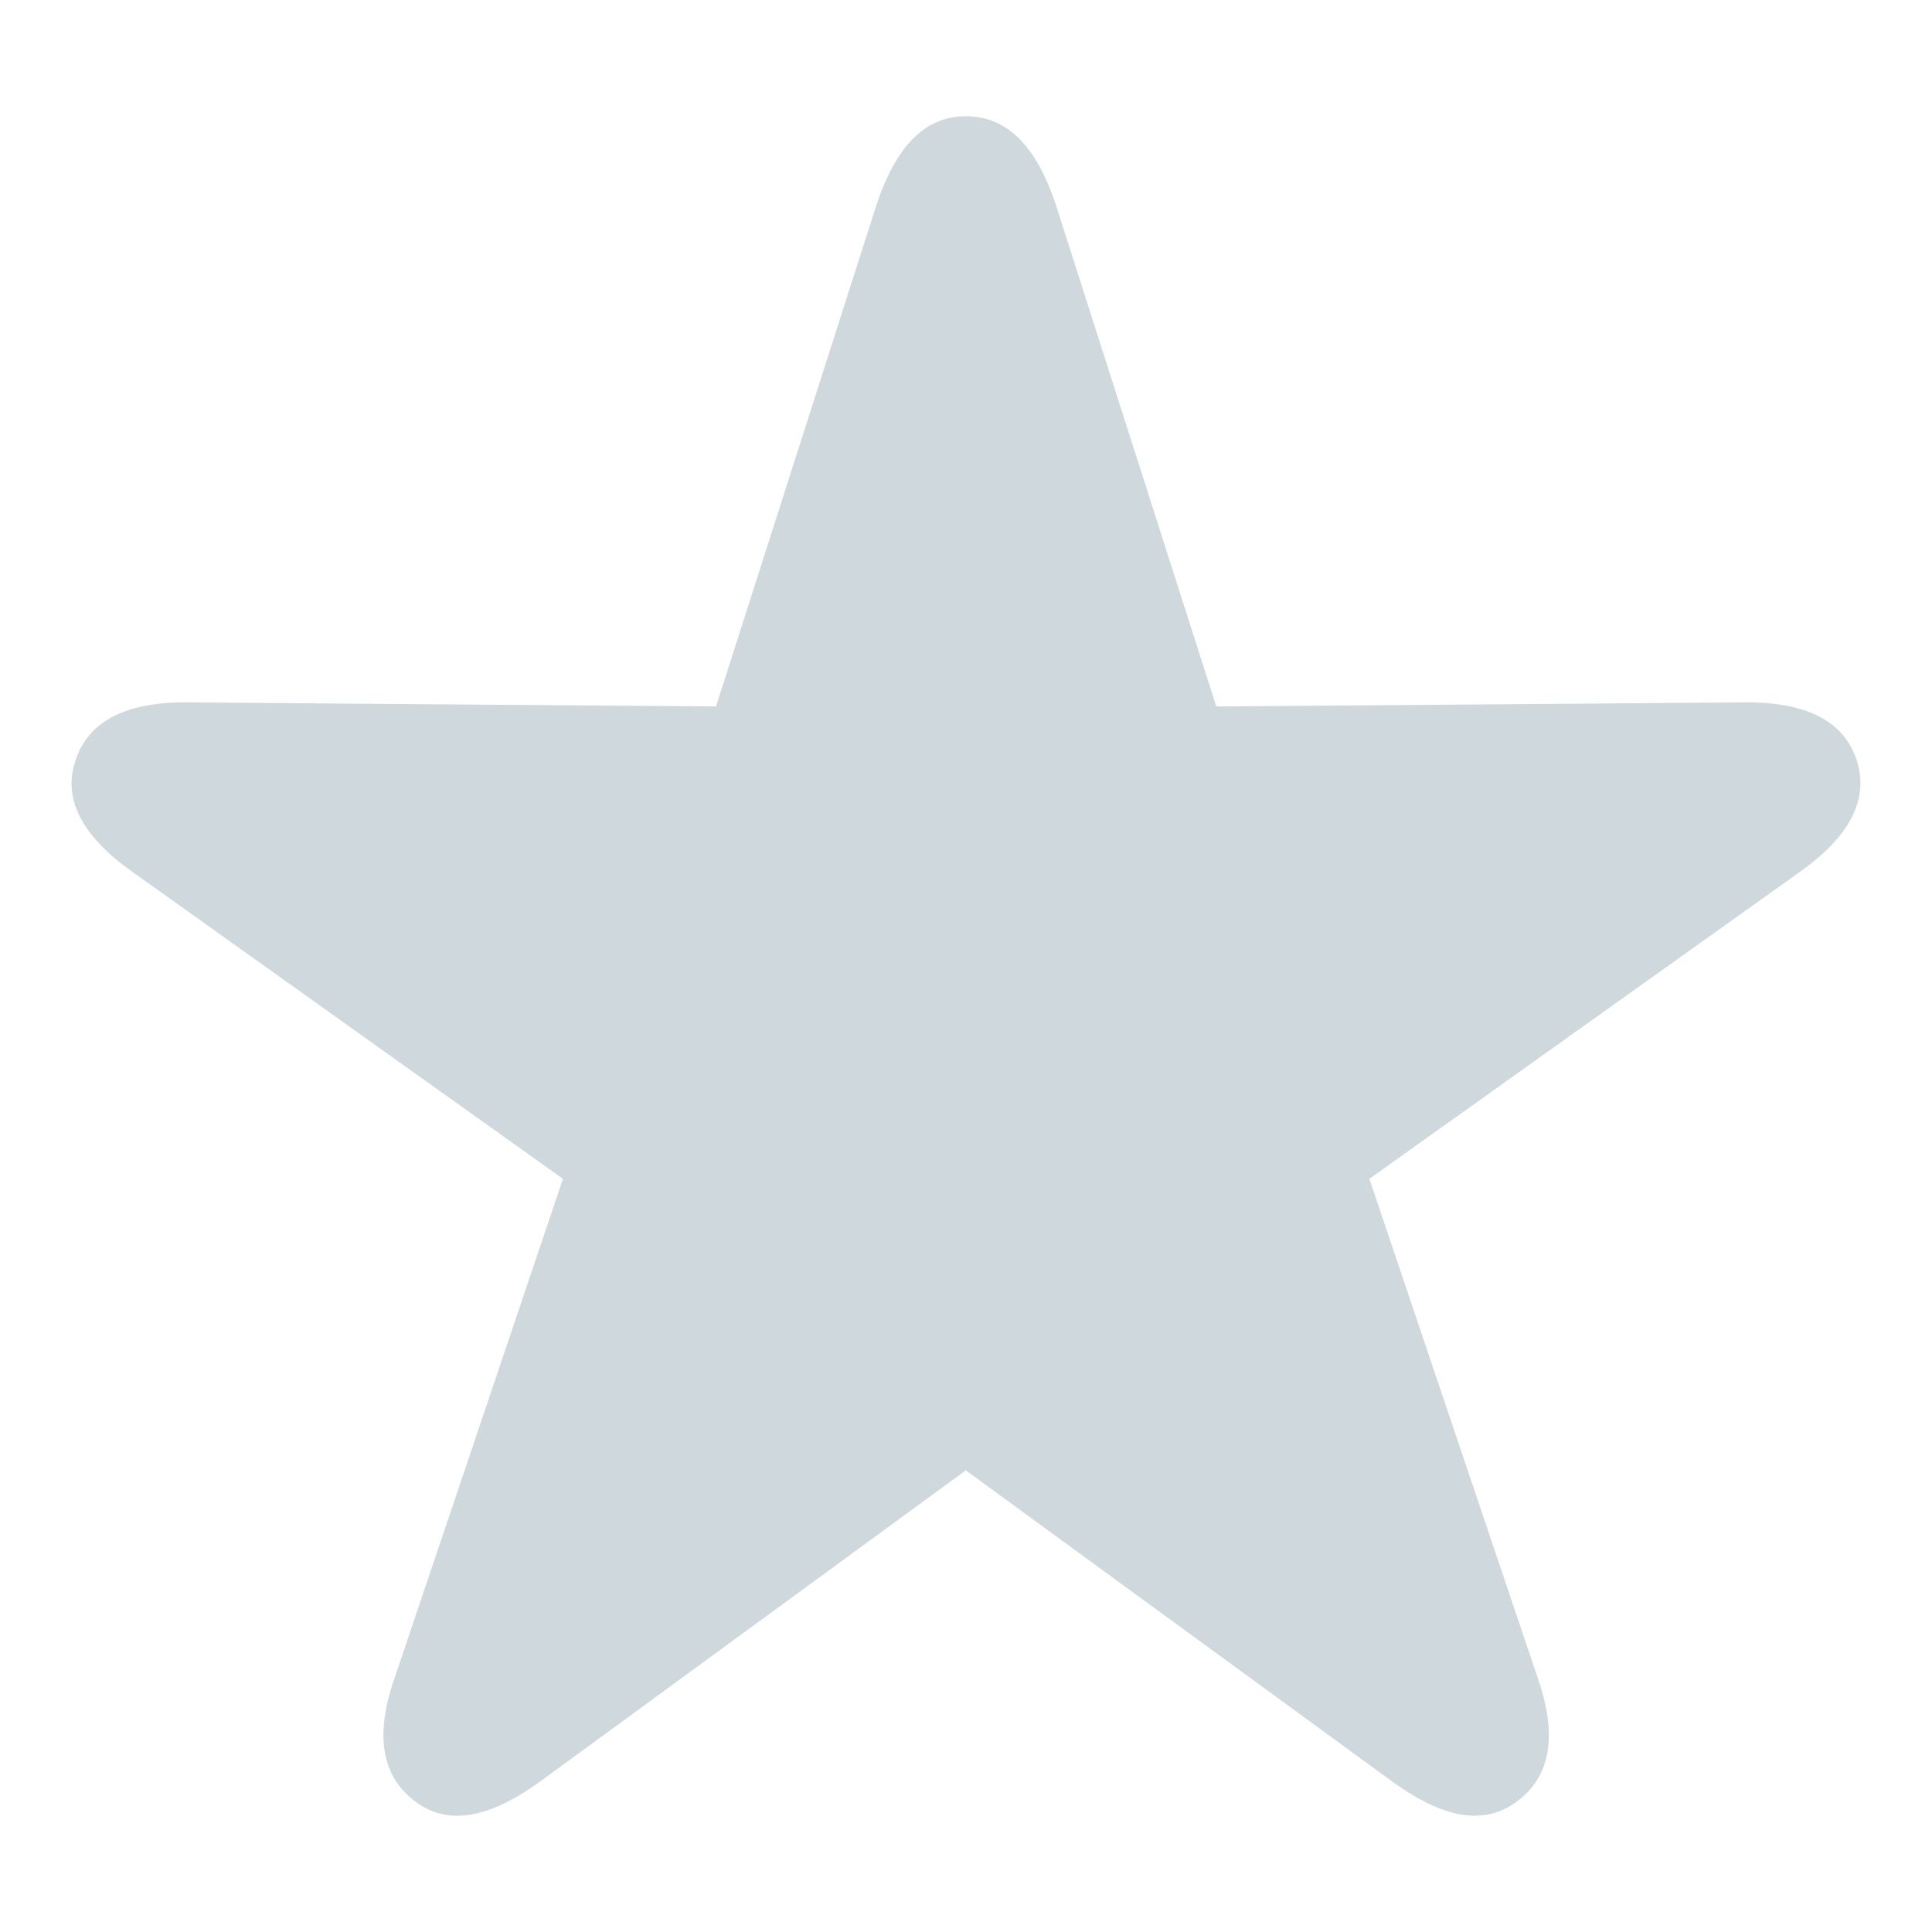 <svg width="16" height="16" viewBox="0 0 18 16" fill="#CFD8DC" xmlns="http://www.w3.org/2000/svg">
<path fill-rule="evenodd" clip-rule="evenodd" d="M14.138 15.78C14.446 15.549 14.514 15.168 14.326 14.631L12.758 9.983L16.765 7.126C17.23 6.798 17.418 6.447 17.298 6.081C17.178 5.716 16.825 5.537 16.247 5.544L11.332 5.582L9.838 0.911C9.658 0.367 9.388 0.083 8.998 0.083C8.615 0.083 8.345 0.367 8.165 0.911L6.671 5.582L1.756 5.544C1.178 5.537 0.825 5.716 0.705 6.081C0.577 6.447 0.772 6.798 1.238 7.126L5.245 9.983L3.677 14.631C3.489 15.168 3.557 15.549 3.864 15.78C4.172 16.018 4.562 15.937 5.028 15.601L8.998 12.699L12.975 15.601C13.441 15.937 13.823 16.018 14.138 15.78Z"/>
</svg>